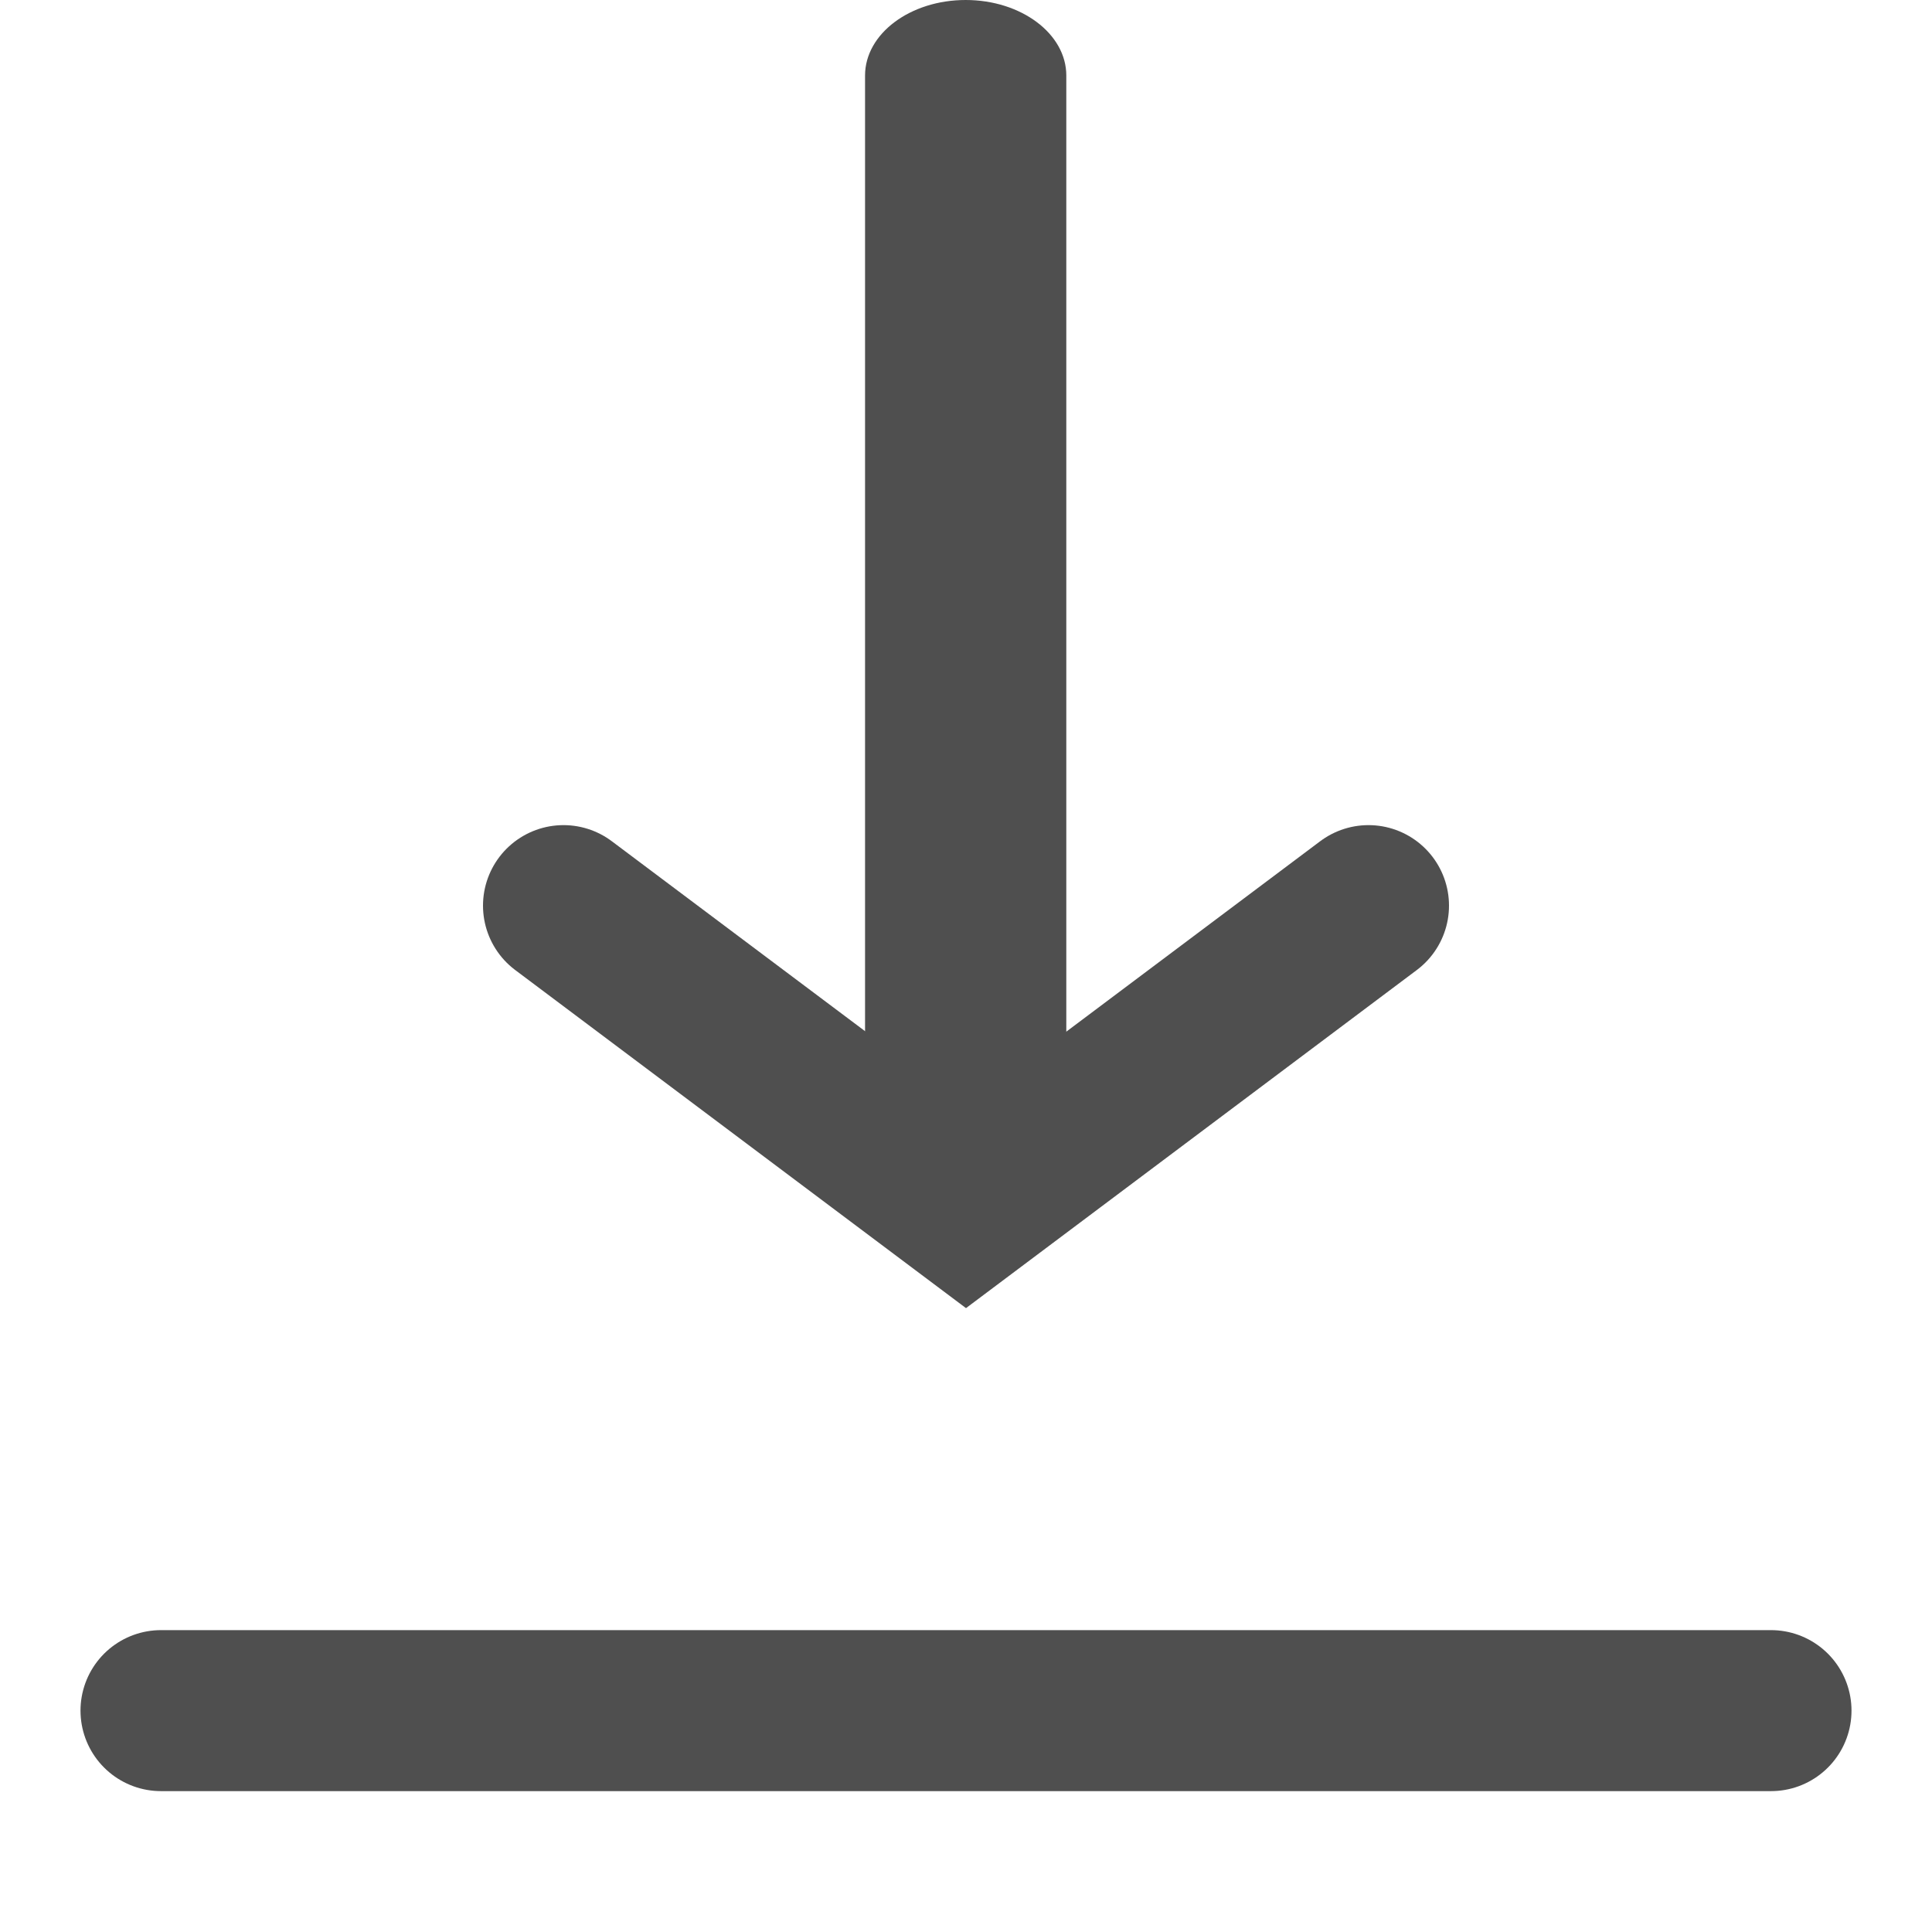 <svg width="12" height="12" viewBox="0 0 12 12" fill="none" xmlns="http://www.w3.org/2000/svg">
<path d="M6.623 0.469C6.623 0.21 6.343 0 5.998 0C5.653 0 5.373 0.21 5.373 0.469H6.623ZM5.373 7.031C5.373 7.29 5.653 7.5 5.998 7.5C6.343 7.5 6.623 7.29 6.623 7.031H5.373ZM5.373 0.469V7.031H6.623V0.469H5.373Z" fill="#4F4F4F"/>
<path d="M3.5 5.625L6 7.5L8.5 5.625" stroke="#4F4F4F" stroke-linecap="round"/>
<path d="M1 10.625H11" stroke="#4F4F4F" stroke-linecap="round"/>
</svg>

